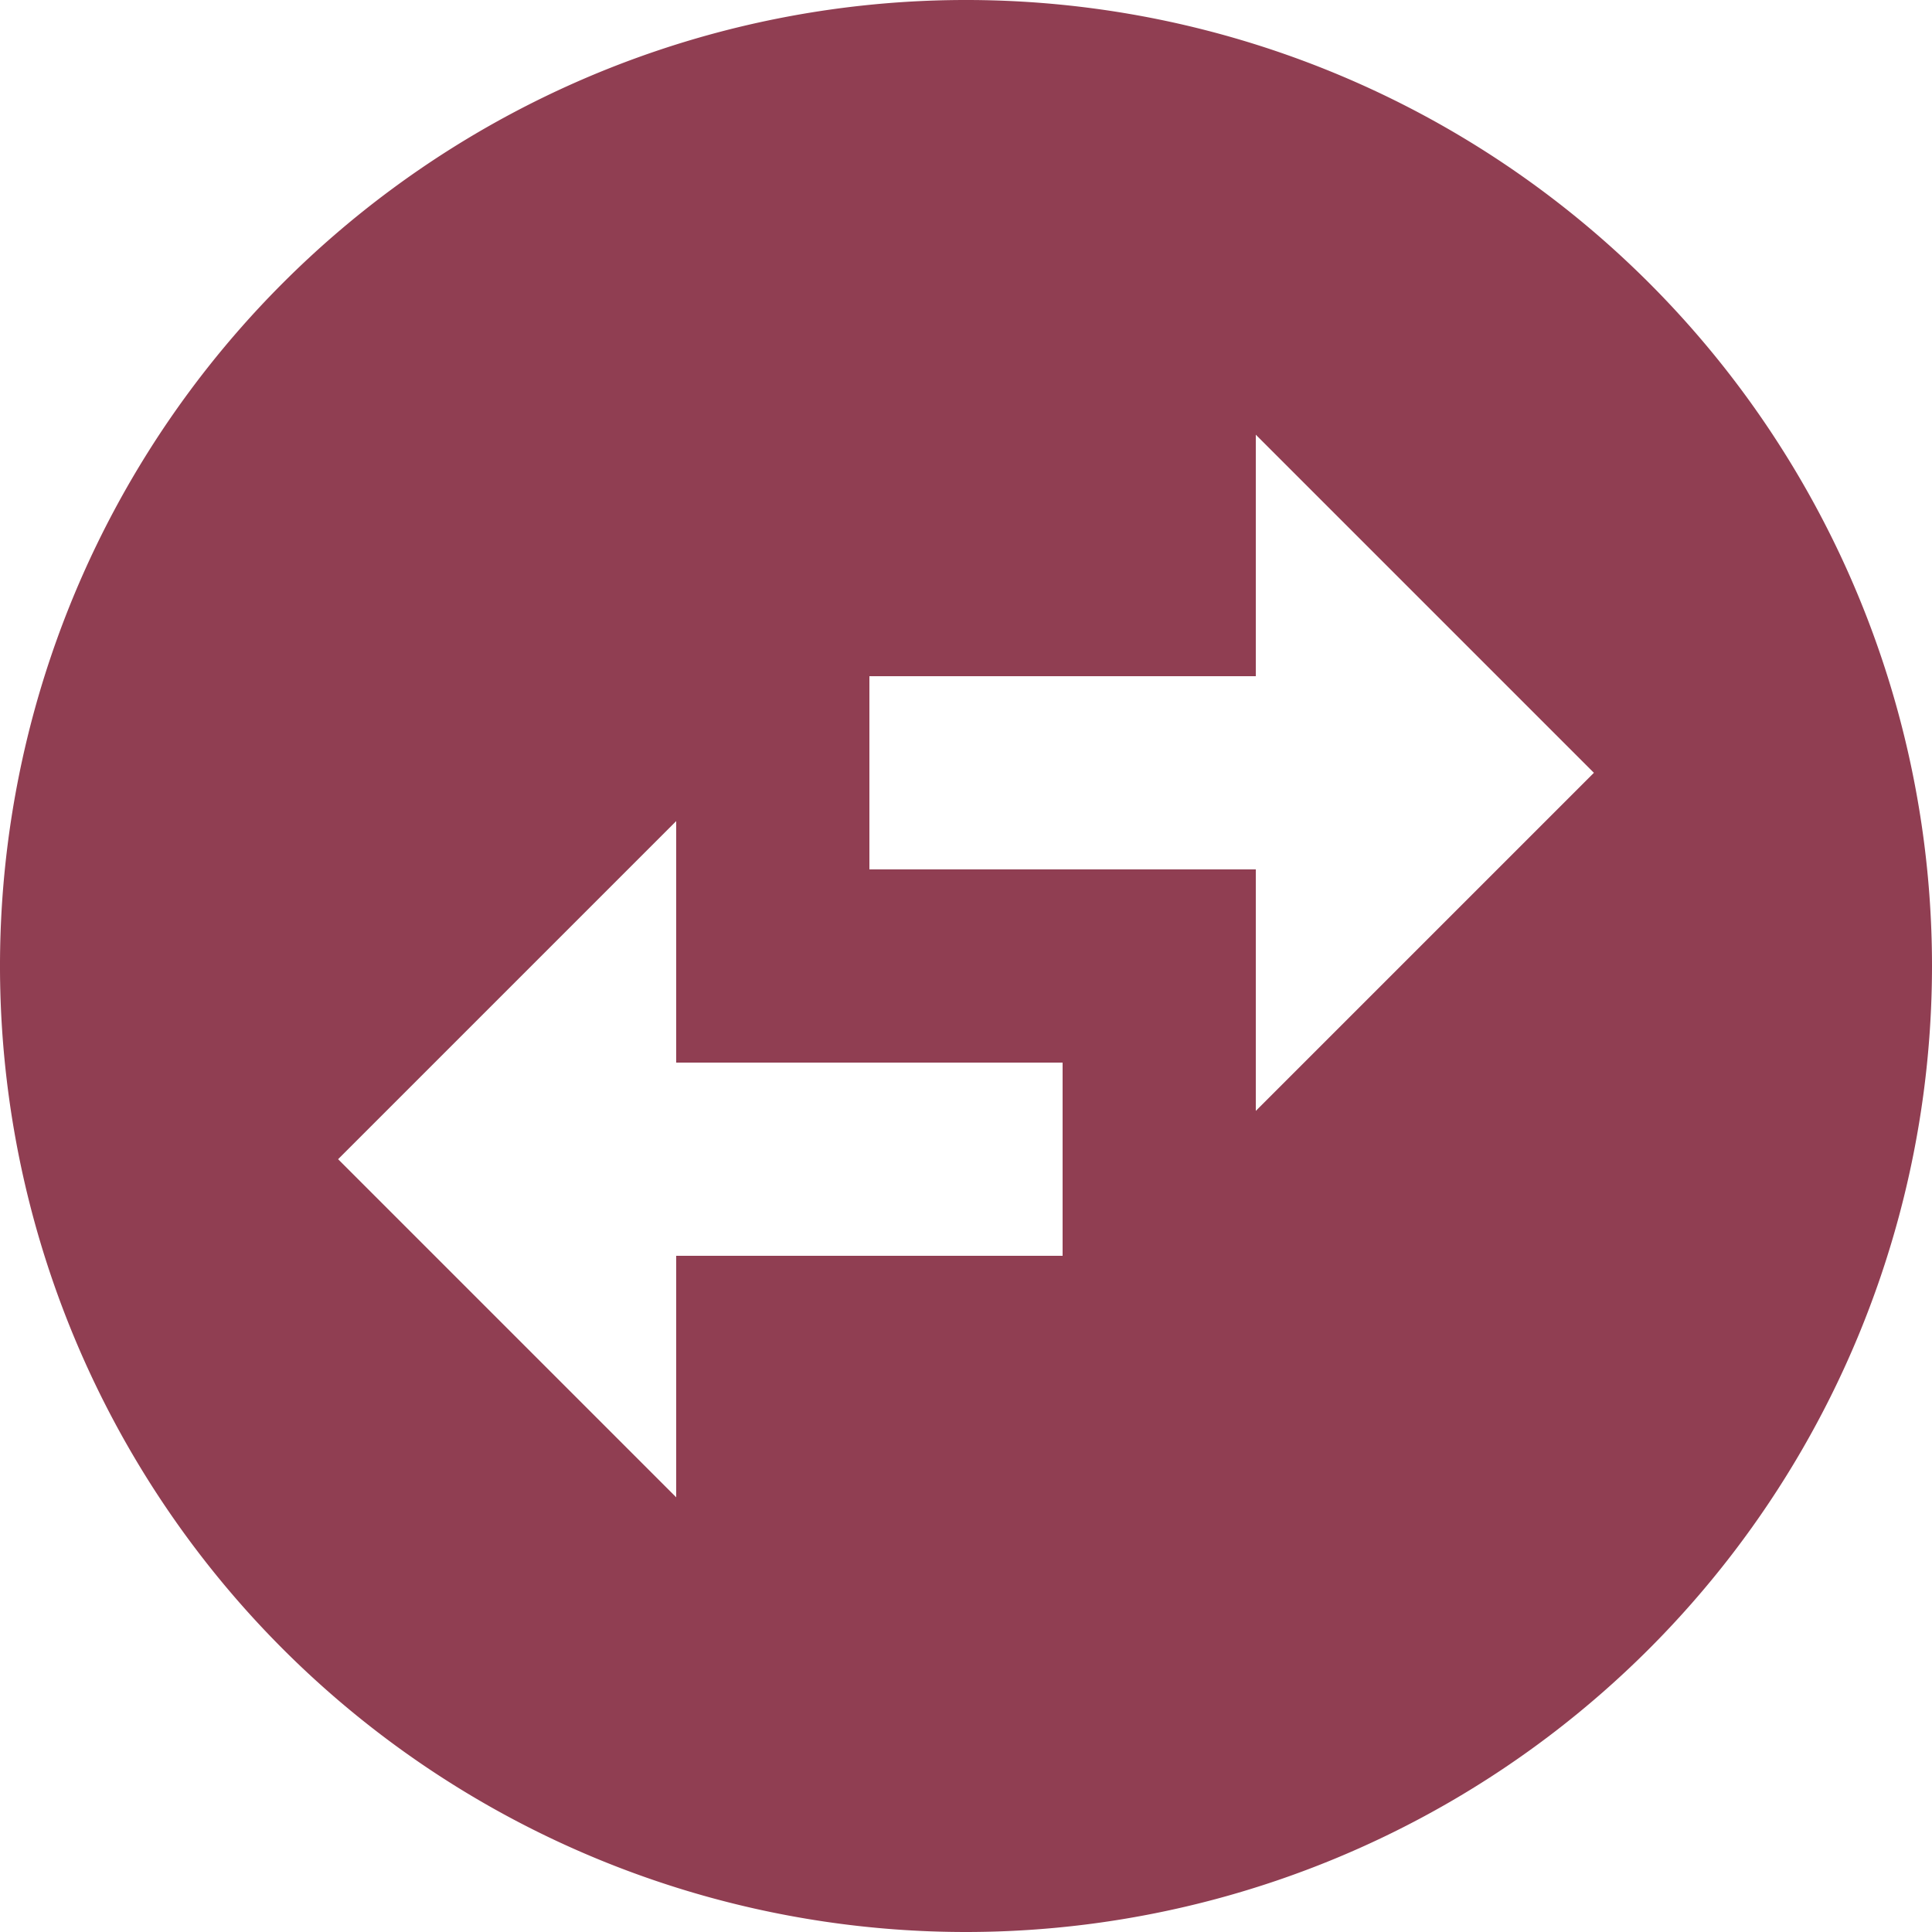 <svg xmlns="http://www.w3.org/2000/svg" width="30" height="30" viewBox="0 0 30 30">
  <path id="Icon_material-swap-vertical-circle" data-name="Icon material-swap-vertical-circle" d="M18,3A15,15,0,1,0,33,18,15.005,15.005,0,0,0,18,3ZM9.75,13.5,15,8.25l5.25,5.25H16.5v6h-3v-6Zm16.5,9L21,27.75,15.75,22.5H19.5v-6h3v6Z" transform="translate(33 -3) rotate(90)" fill="#903e52"/>
</svg>
